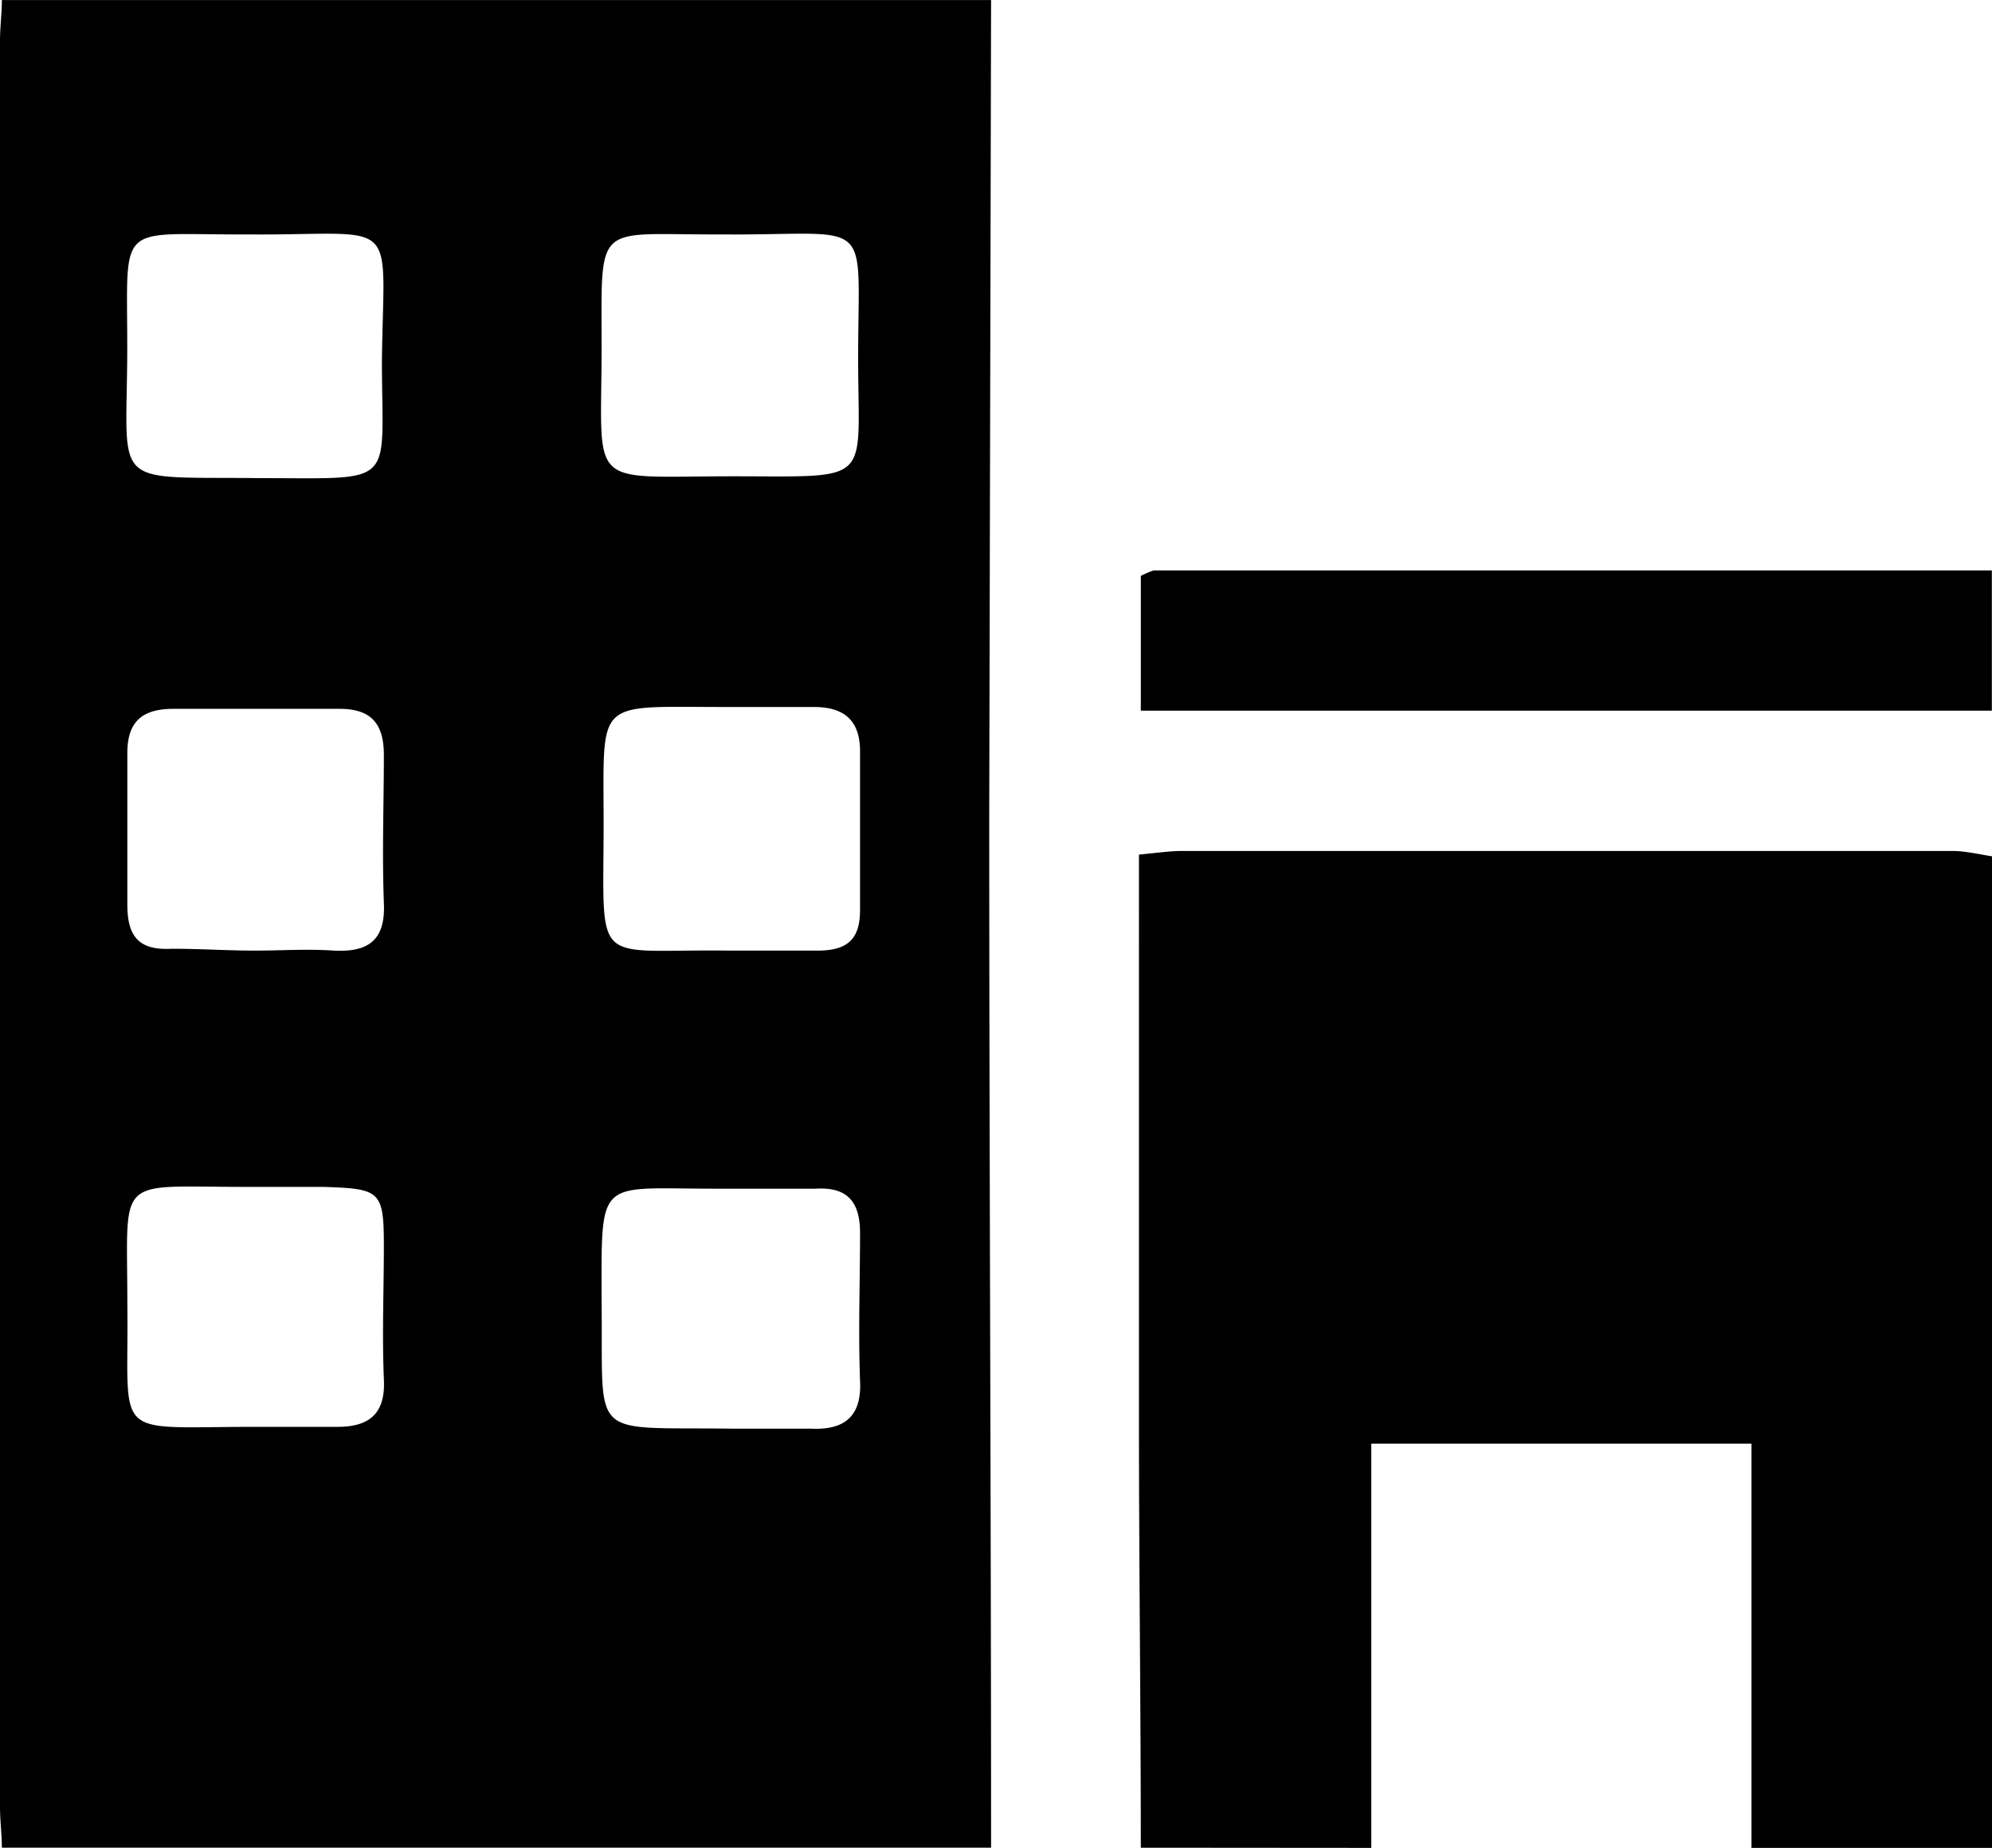 <?xml version="1.0" standalone="no"?><!DOCTYPE svg PUBLIC "-//W3C//DTD SVG 1.1//EN" "http://www.w3.org/Graphics/SVG/1.1/DTD/svg11.dtd"><svg class="icon" width="200px" height="185.51px" viewBox="0 0 1104 1024" version="1.1" xmlns="http://www.w3.org/2000/svg"><path d="M549.272 1023.9H1.024c0-7.167-1.024-15.333-1.024-22.475v-978.925c0-7.167 1.024-15.333 1.024-22.475h548.248l-1.024 452.003c0 189.242 1.024 380.507 1.024 571.872z m-145.24-497.129h49.096c16.357 0 23.524-6.118 23.524-22.475v-87.978c0-17.481-9.215-24.548-25.572-24.548h-51.069c-70.572 0-65.478-5.119-65.478 64.429 0 81.835-7.142 69.549 69.574 70.572z m2.048-396.864h-10.239c-66.477 0-62.431-7.167-62.431 62.431 0 79.762-9.19 71.596 72.645 71.596 78.763 0 69.549 4.995 69.549-65.478 0-78.763 9.215-68.525-69.549-68.525z m-1.024 661.773h43.977c19.429 1.024 28.644-7.167 27.62-26.596-1.024-27.62 0-54.215 0-81.835 0-17.481-7.167-25.572-24.548-24.548h-56.263c-65.453 0-62.431-7.142-62.431 63.43 1.024 76.716-8.166 68.525 71.621 69.549zM141.145 526.771c15.333 0 28.644-1.024 43.977 0 19.429 1.024 28.644-6.118 27.62-26.571-1.024-27.62 0-54.215 0-81.835 0-17.481-7.167-25.572-24.548-25.572H96.144c-17.481 0-25.572 7.167-25.572 24.548v83.883c0 17.481 6.143 25.547 24.548 24.523 16.357 0 30.691 1.024 46.024 1.024z m0 263.91h46.024c18.405 0 26.596-8.191 25.572-26.596-1.024-24.548 0-49.096 0-73.644 0-30.691-2.023-31.715-33.738-32.739H135.002c-71.596 0-64.429-7.142-64.429 64.454 1.024 76.716-10.239 68.525 70.572 68.525z m2.048-660.774h-10.239c-68.525 0-62.431-7.167-62.431 62.431 0 79.762-11.263 71.596 74.668 72.62 75.692 0 66.477 5.119 66.477-65.478 1.024-79.787 10.239-69.549-68.525-69.549z m489.063 893.993c0-77.74-1.024-157.527-1.024-235.267V473.58c10.239-0.999 17.481-2.023 23.524-2.023h427.43c7.167 0 15.358 2.023 22.475 3.047v549.396h-133.953v-224.004h-210.718v224.004zM1102.639 393.817H632.255v-74.668a49.945 49.945 0 0 1 7.167-3.072h464.49v77.74z m0 0" /></svg>